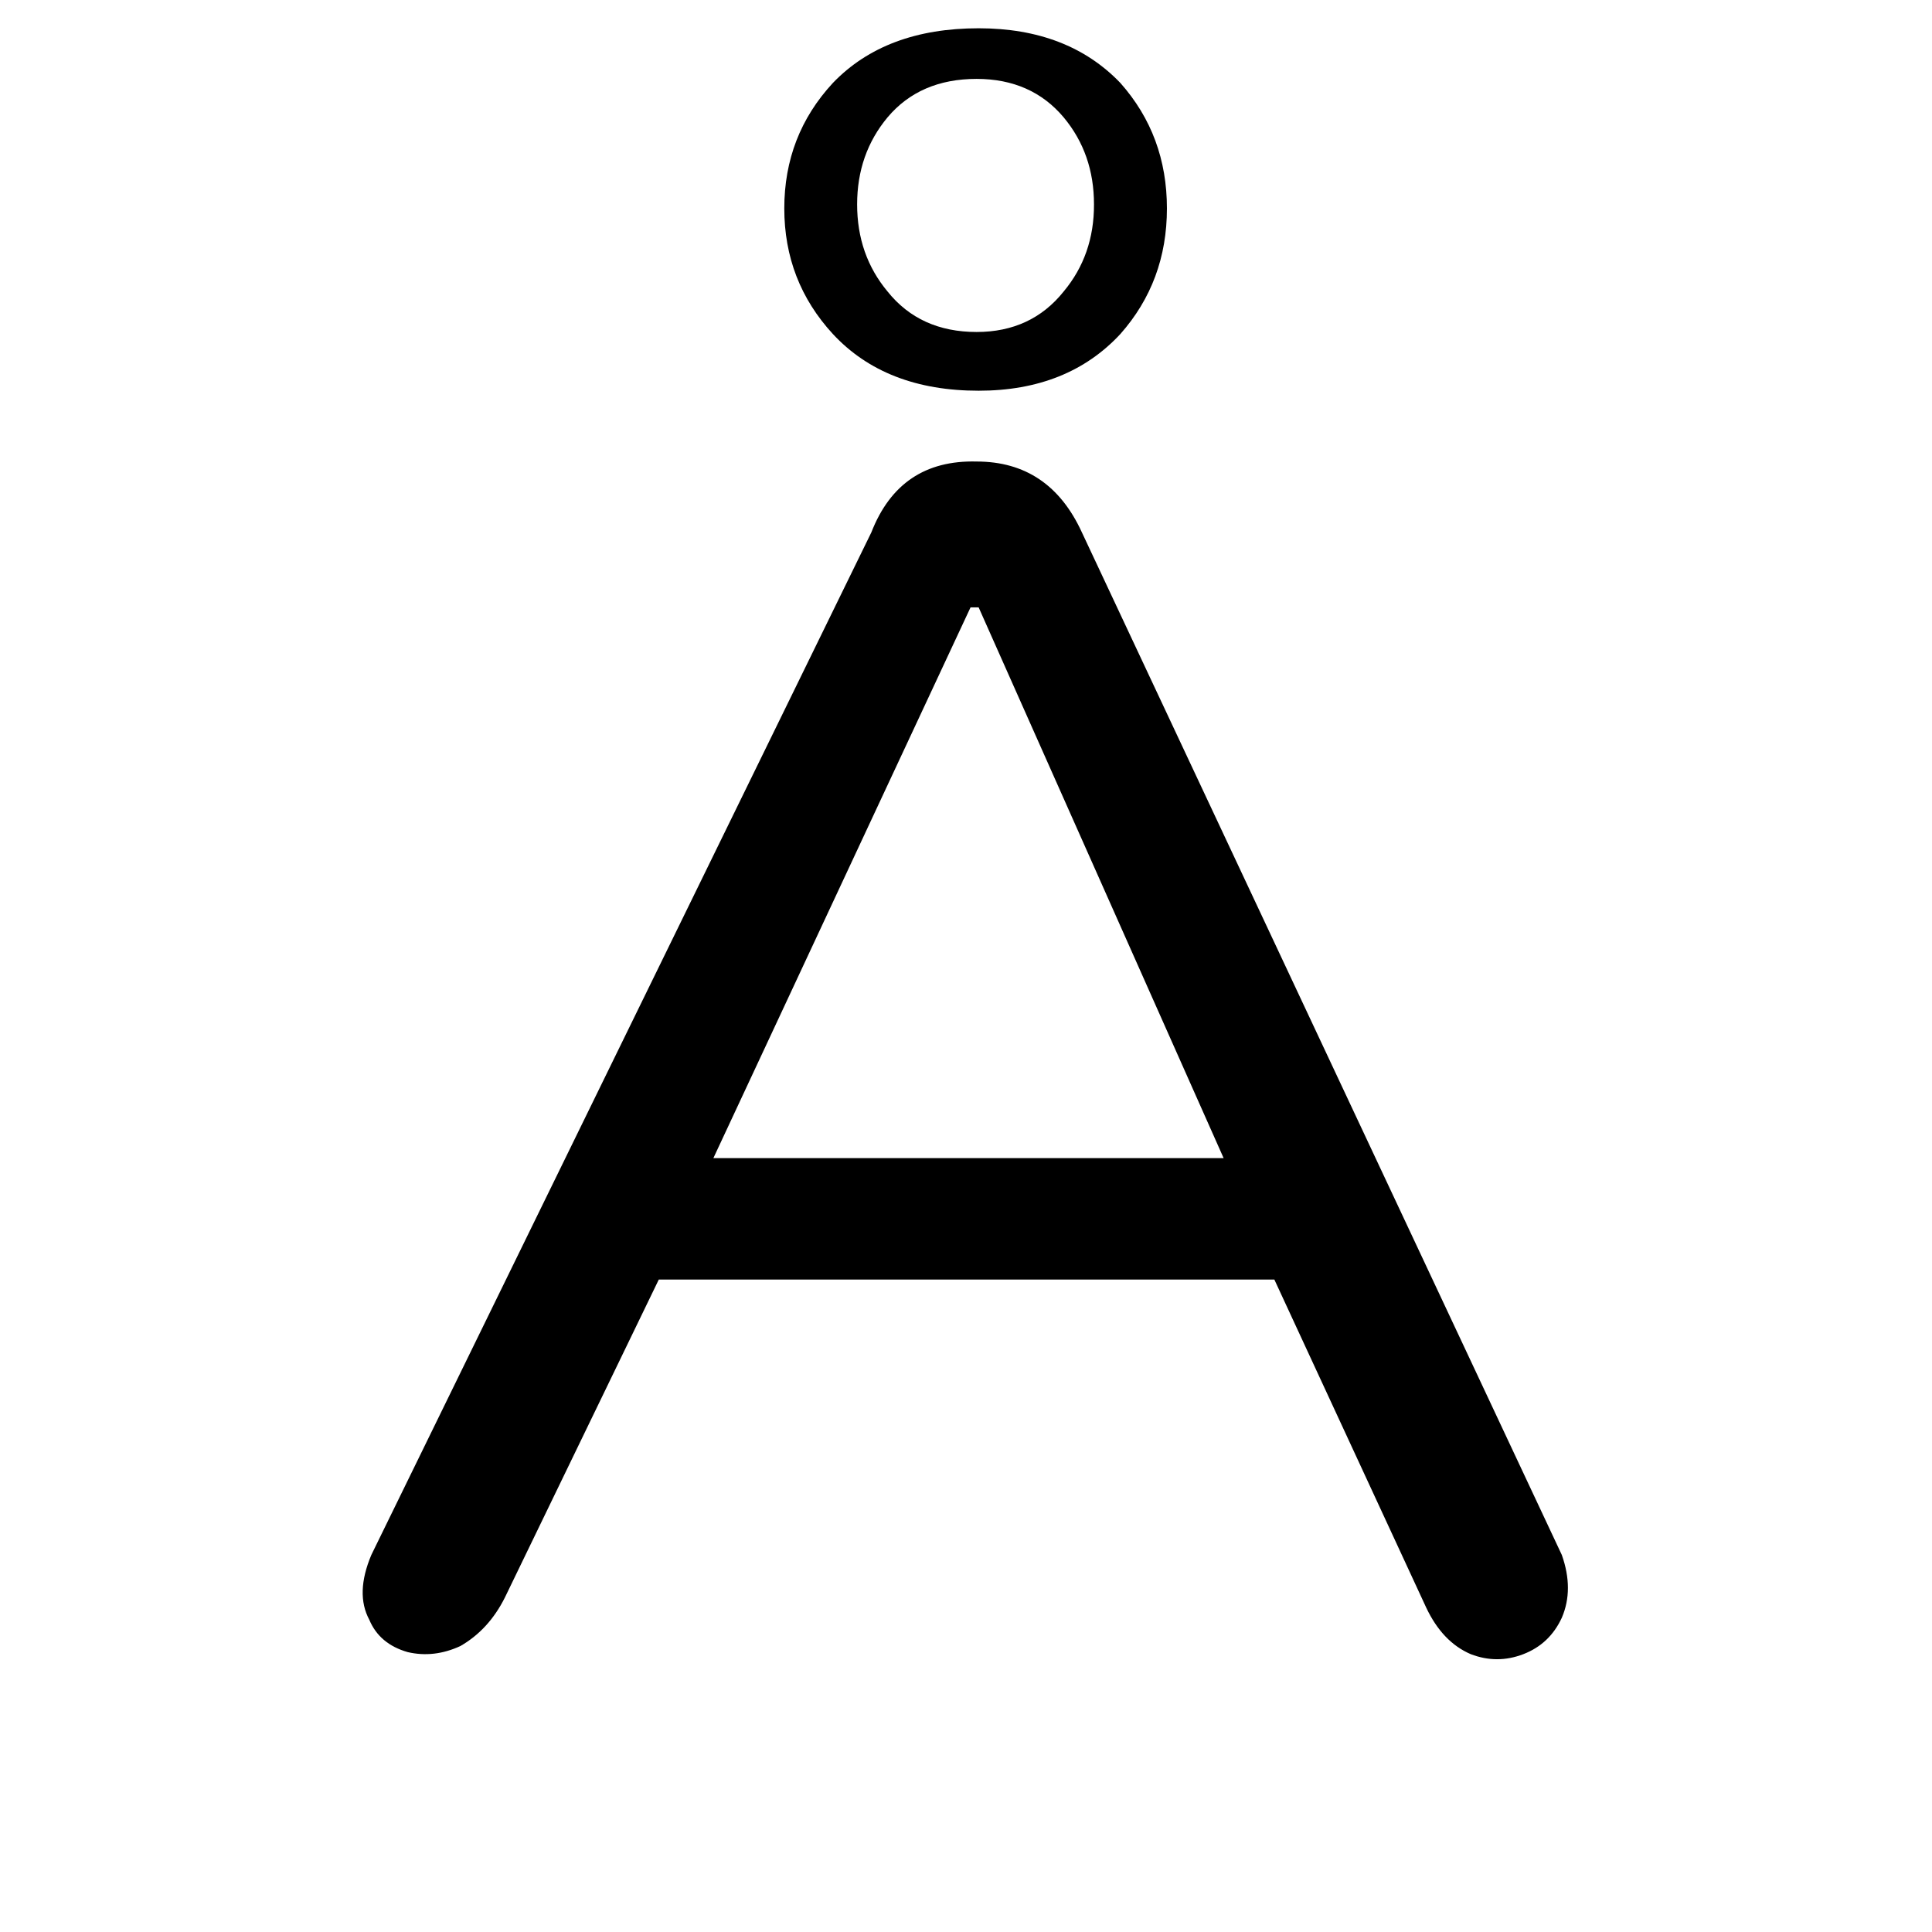 <?xml version="1.0" encoding="UTF-8" standalone="no"?>
<!-- Created with Inkscape (http://www.inkscape.org/) -->

<svg
   xmlns:dc="http://purl.org/dc/elements/1.1/"
   xmlns:cc="http://creativecommons.org/ns#"
   xmlns:rdf="http://www.w3.org/1999/02/22-rdf-syntax-ns#"
   xmlns:svg="http://www.w3.org/2000/svg"
   xmlns="http://www.w3.org/2000/svg"
   version="1.0"
   width="128"
   height="128"
   id="svg2">
  <defs
     id="defs4" />
  <g
     transform="matrix(6.4,0,0,6.4,0.006,-0.002)"
     id="text2986"
     style="font-size:21.464px;font-style:normal;font-weight:normal;line-height:0%;letter-spacing:0.114px;word-spacing:0px;fill:#000000;fill-opacity:1;stroke:none;font-family:Sans">
    <path
       d="M 10.13,0.293 C 9.487,0.293 8.984,0.481 8.621,0.859 8.285,1.222 8.118,1.655 8.118,2.158 c -8.8e-6,0.503 0.168,0.936 0.503,1.3 0.363,0.391 0.866,0.587 1.509,0.587 0.615,1.42e-5 1.104,-0.196 1.467,-0.587 0.321,-0.363 0.482,-0.796 0.482,-1.3 C 12.079,1.655 11.919,1.222 11.597,0.859 11.234,0.481 10.745,0.293 10.13,0.293 z m -0.021,0.524 c 0.377,1.75e-5 0.678,0.133 0.901,0.398 0.21,0.252 0.314,0.552 0.314,0.901 C 11.325,2.466 11.22,2.766 11.01,3.018 10.787,3.297 10.486,3.437 10.109,3.437 9.718,3.437 9.41,3.297 9.187,3.018 8.977,2.766 8.872,2.466 8.872,2.116 8.872,1.767 8.977,1.467 9.187,1.215 9.41,0.95 9.718,0.817 10.109,0.817 z M 7.384,11.989 l 5.282,0 -2.536,-5.701 -0.084,0 z M 9.019,5.512 C 9.215,5.009 9.578,4.764 10.109,4.778 c 0.503,1.36e-5 0.866,0.245 1.09,0.734 l 4.968,10.585 c 0.084,0.238 0.084,0.454 0,0.65 -0.084,0.182 -0.217,0.307 -0.398,0.377 -0.182,0.07 -0.363,0.07 -0.545,0 -0.196,-0.084 -0.349,-0.245 -0.461,-0.482 l -1.572,-3.396 -6.372,0 -1.593,3.291 c -0.112,0.224 -0.266,0.391 -0.461,0.503 -0.182,0.084 -0.363,0.105 -0.545,0.063 -0.196,-0.056 -0.328,-0.168 -0.398,-0.335 -0.098,-0.182 -0.091,-0.405 0.021,-0.671 z"
       id="path4285"
       style="font-size:21.464px;font-style:normal;font-weight:normal;line-height:0%;letter-spacing:0.114px;word-spacing:0px;fill:#000000;fill-opacity:1;stroke:none;font-family:Sans" />
  </g>
</svg>
